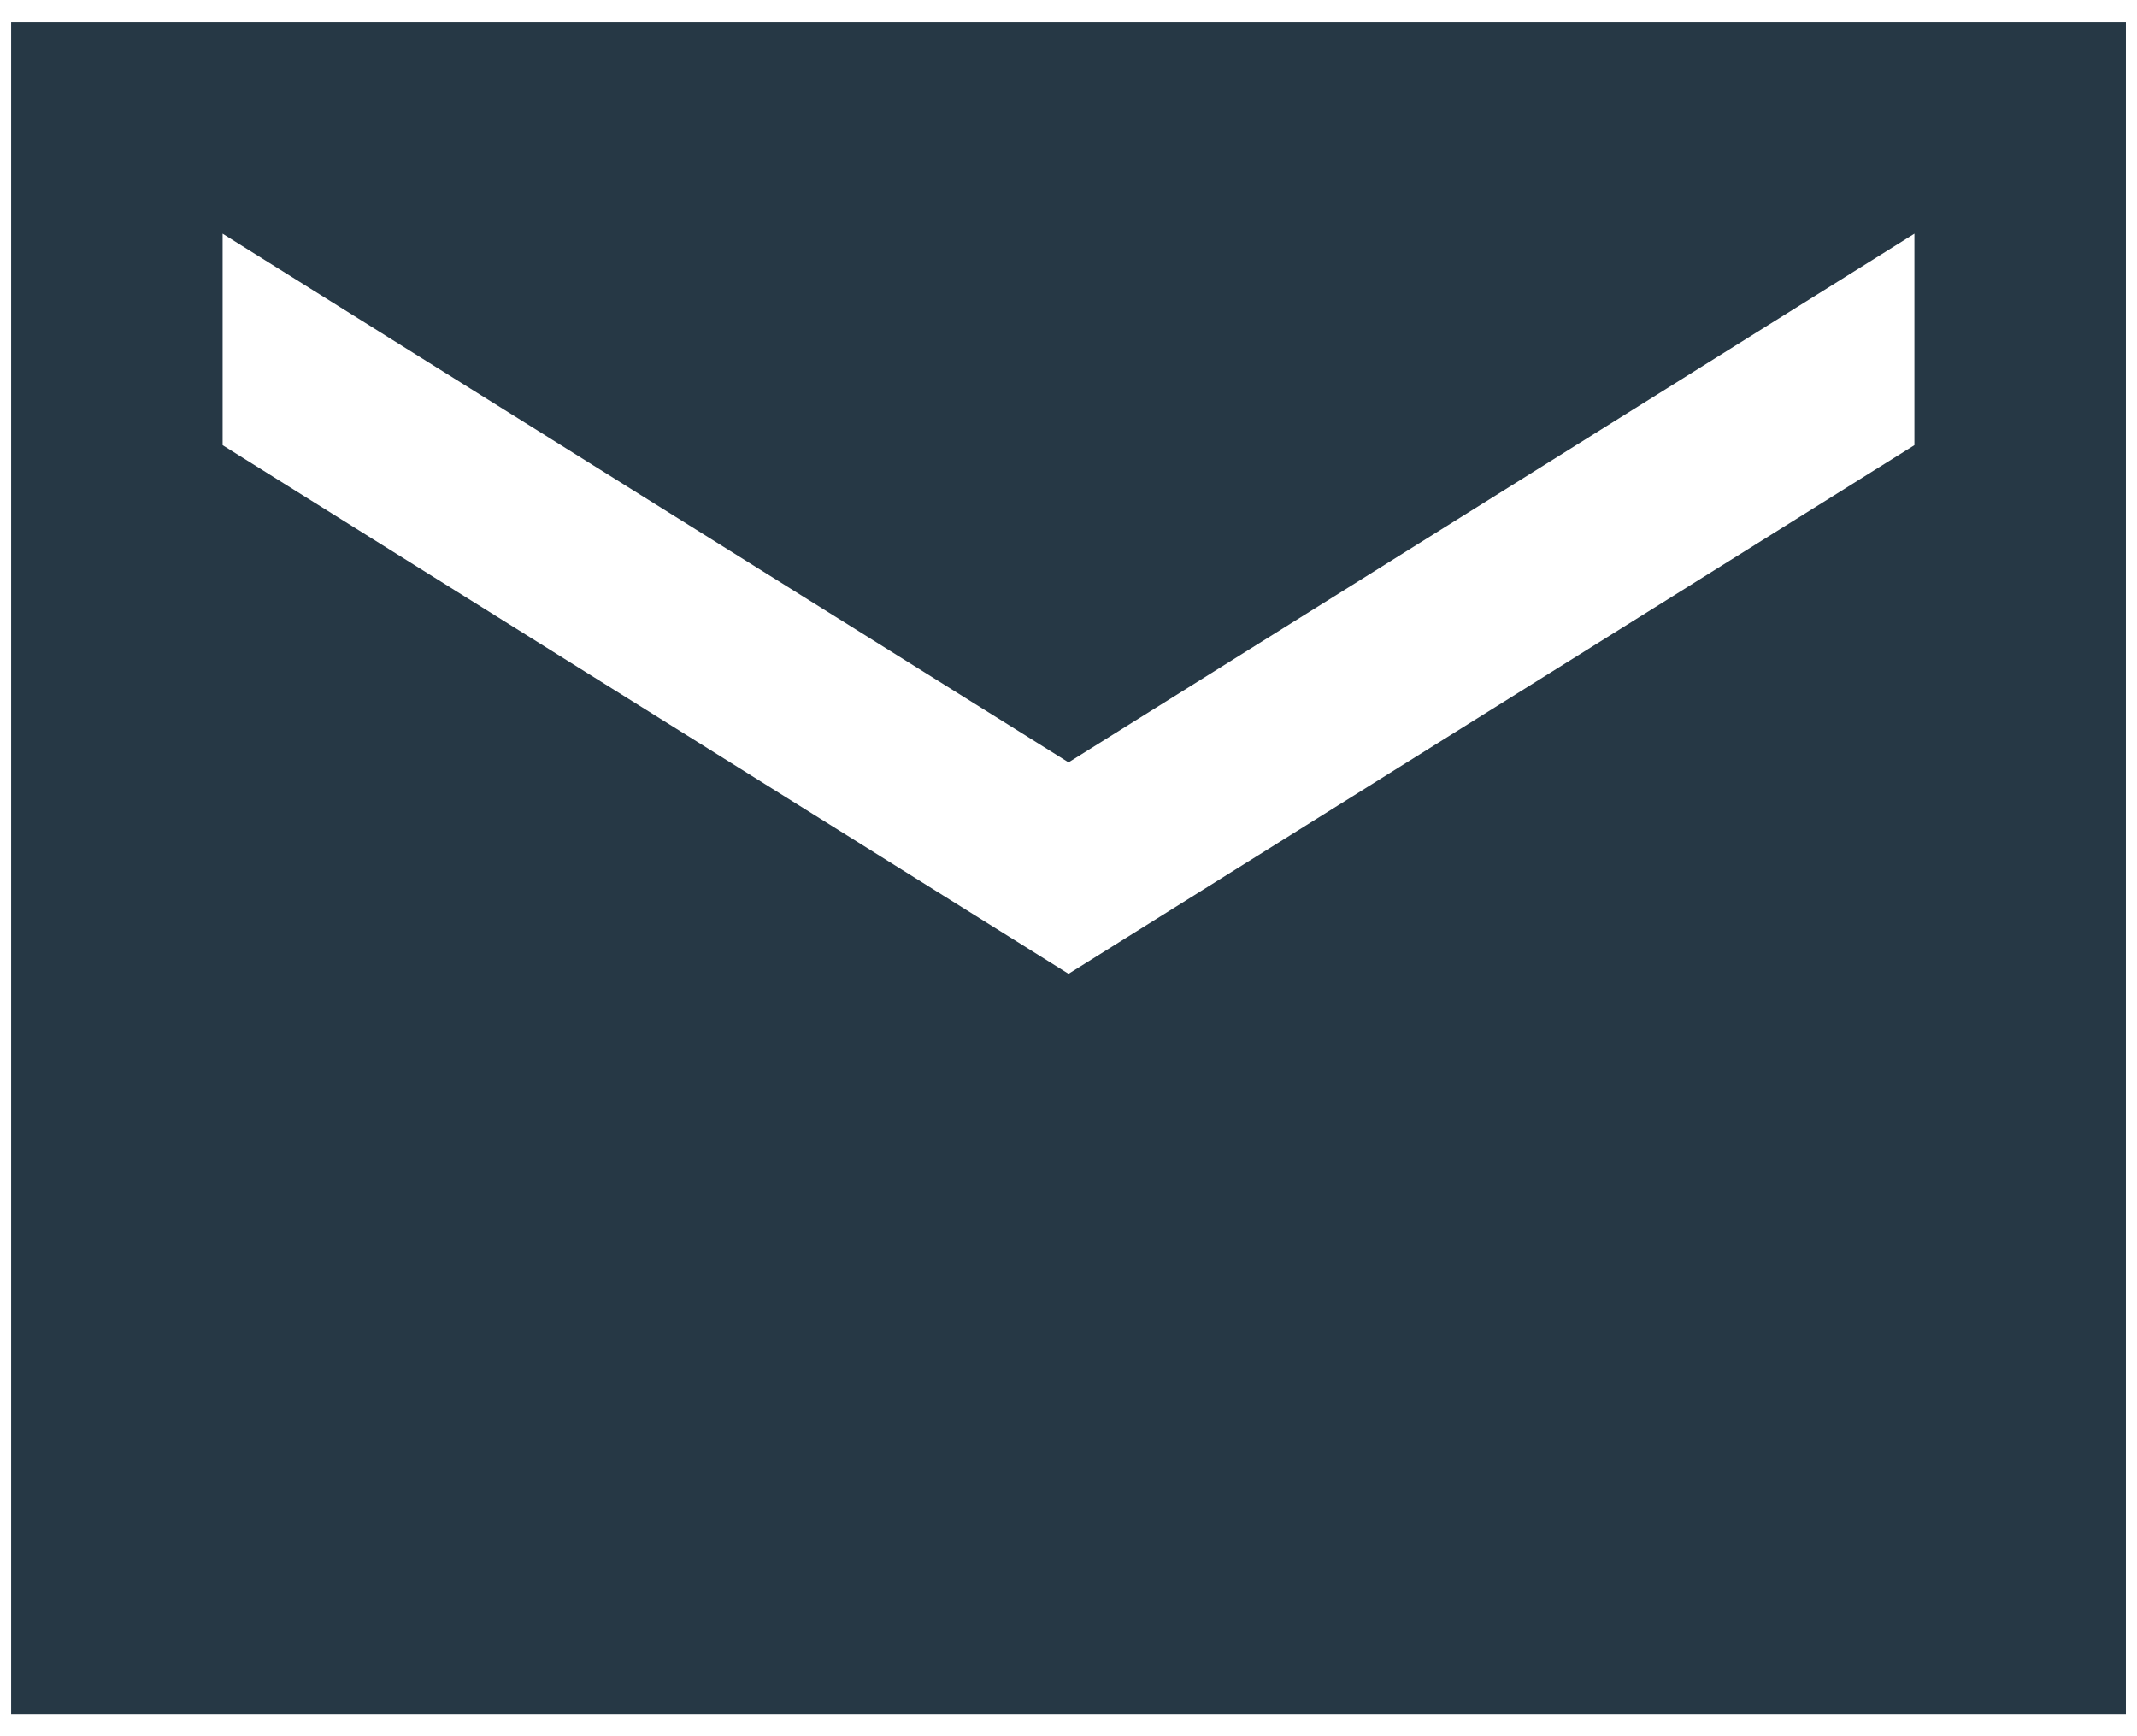 <svg width="64" height="52" viewBox="0 0 64 52" fill="none" xmlns="http://www.w3.org/2000/svg">
<path d="M63.667 0.667H0.334V51.333H63.667V0.667ZM57.334 13.333L32.001 29.166L6.667 13.333V7L32.001 22.833L57.334 7V13.333Z" fill="#263845"/>
</svg>
